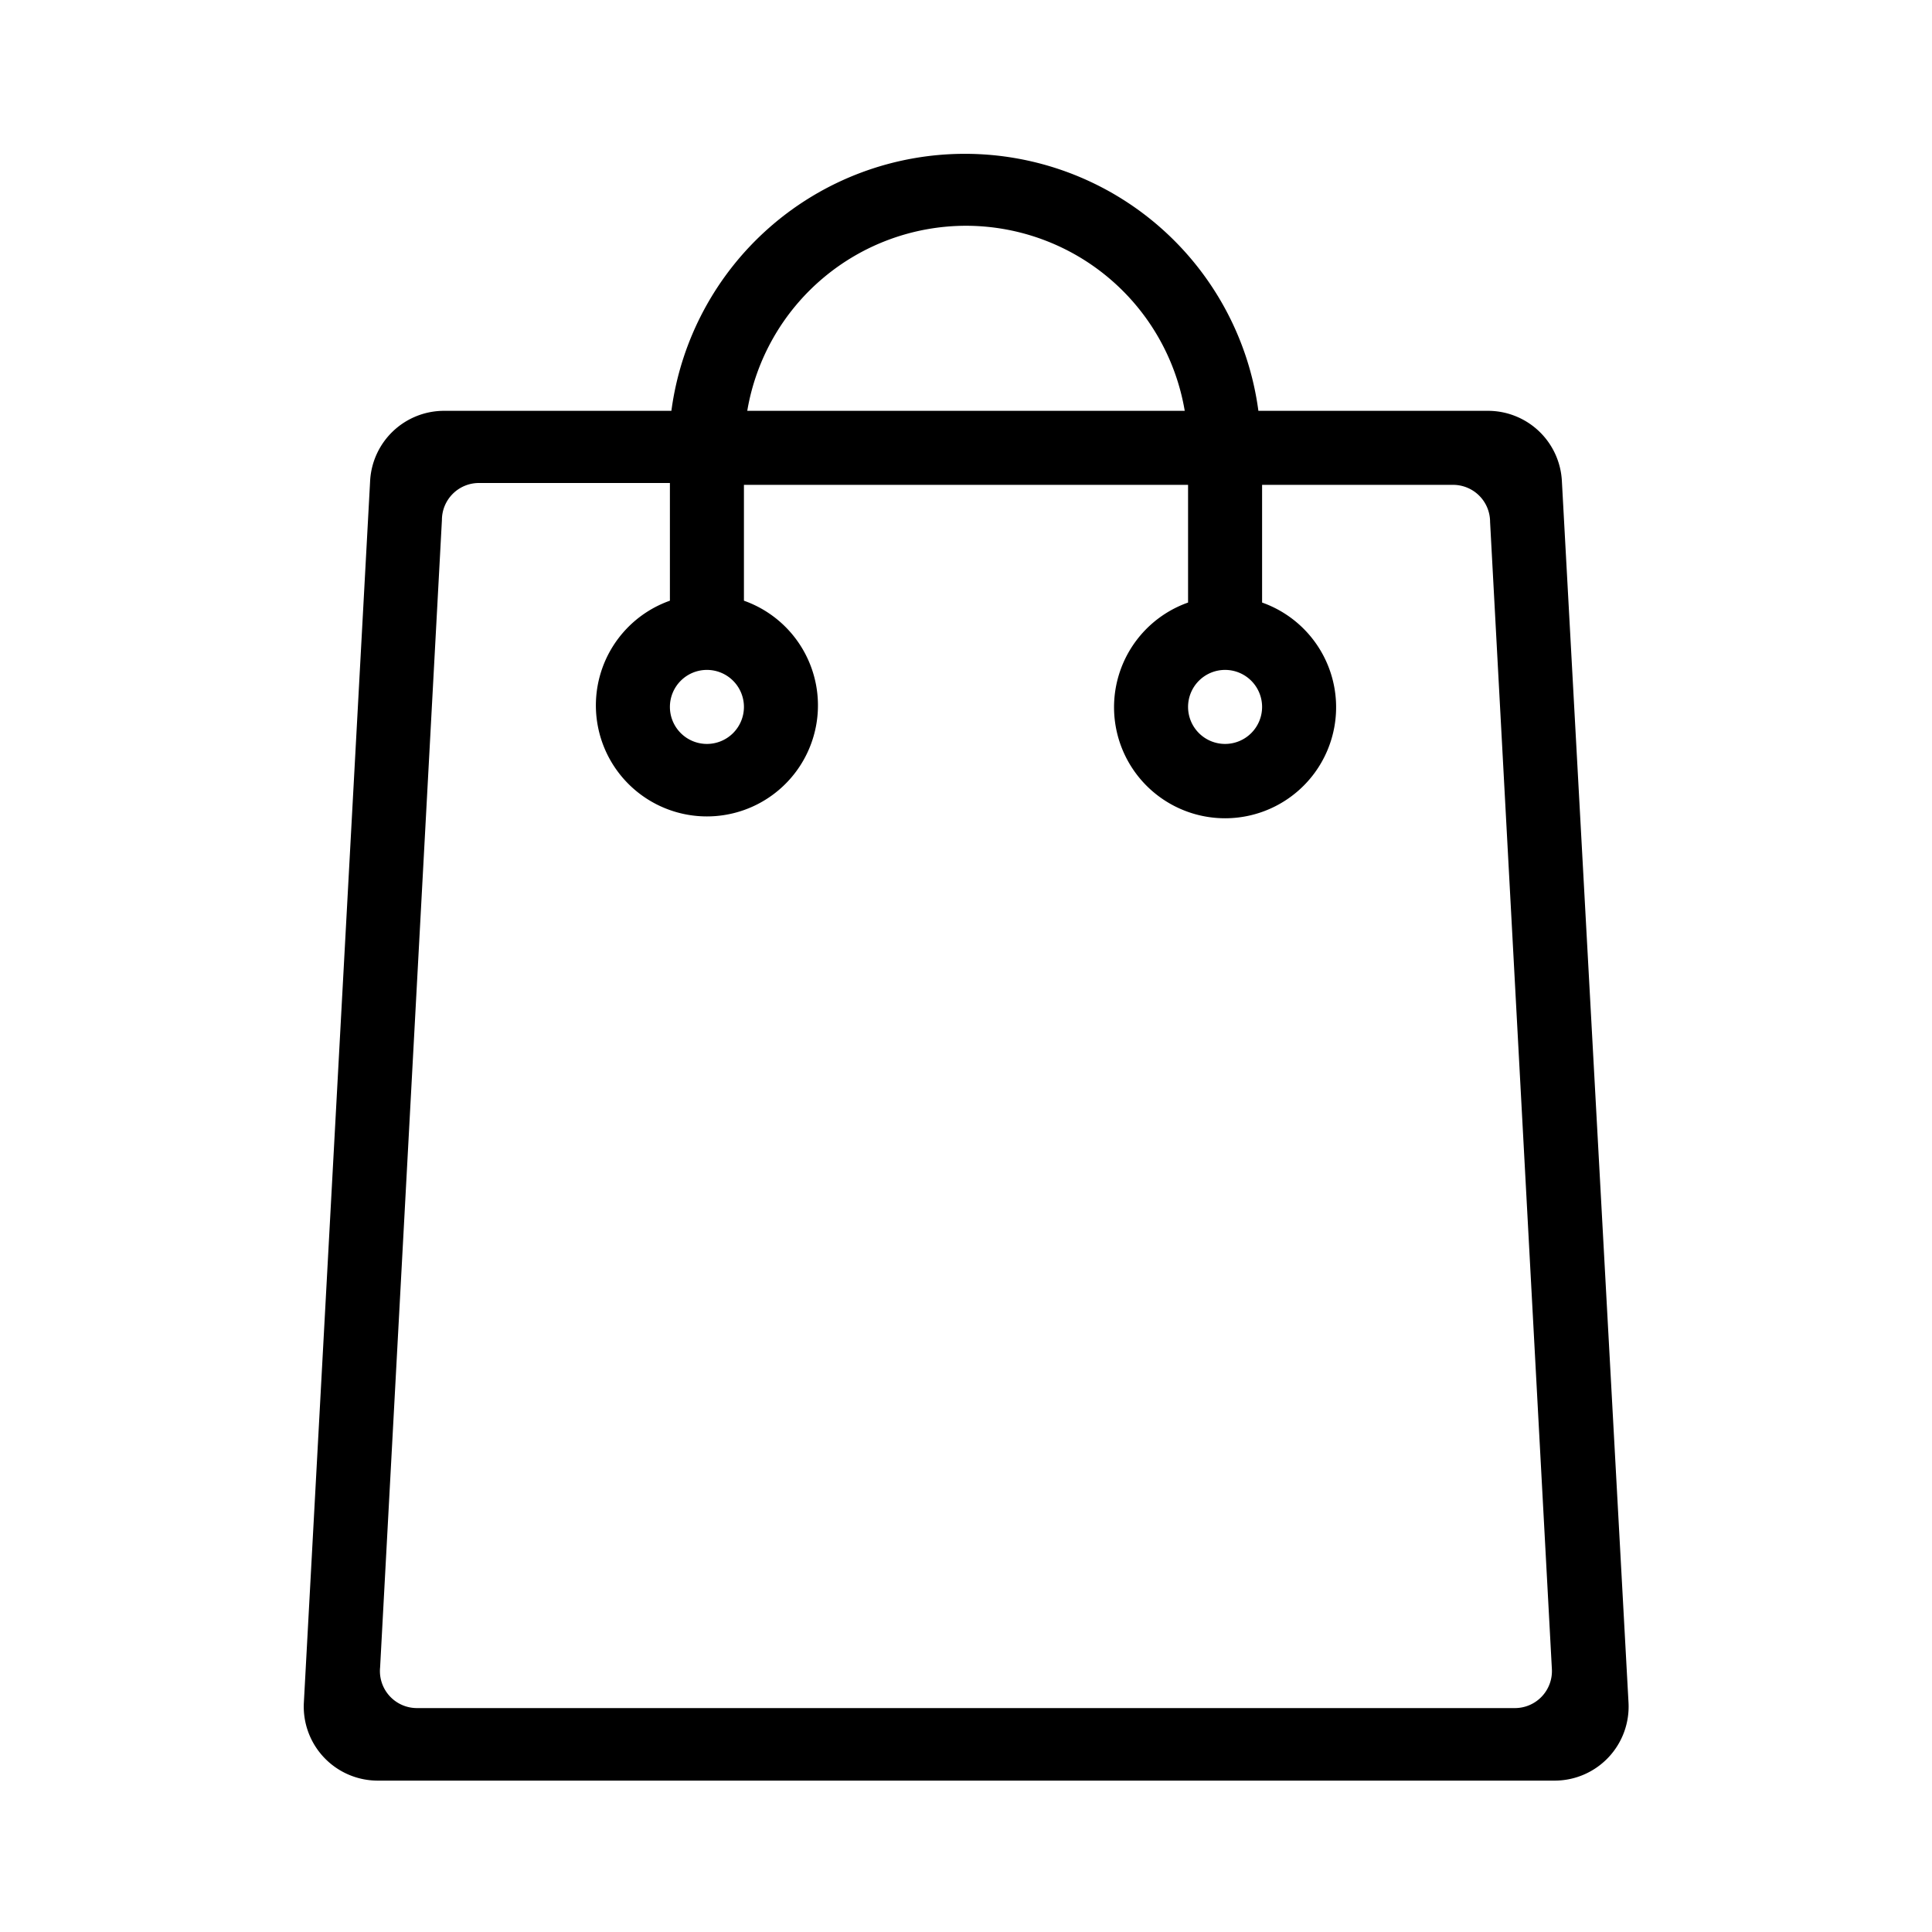 <?xml version="1.0" standalone="no"?><!DOCTYPE svg PUBLIC "-//W3C//DTD SVG 1.1//EN" "http://www.w3.org/Graphics/SVG/1.1/DTD/svg11.dtd"><svg t="1588748563541" class="icon" viewBox="0 0 1024 1024" version="1.1" xmlns="http://www.w3.org/2000/svg" p-id="3880" width="32" height="32" xmlns:xlink="http://www.w3.org/1999/xlink"><defs><style type="text/css"></style></defs><path d="M788.794 217.747H666.973a156.935 156.935 0 0 0-311.123 0H235.402a39.234 39.234 0 0 0-39.234 37.272L161.054 902.375a39.234 39.234 0 0 0 39.234 41.392H823.908A39.234 39.234 0 0 0 863.142 902.375l-35.31-647.356a39.234 39.234 0 0 0-39.038-37.272z m-119.859 156.935a19.617 19.617 0 1 1-19.617-19.617 19.617 19.617 0 0 1 19.617 19.617z m-156.935-255.019a117.701 117.701 0 0 1 115.936 98.084H396.064a117.701 117.701 0 0 1 115.936-98.084z m-117.701 255.019a19.617 19.617 0 1 1-19.617-19.617 19.617 19.617 0 0 1 19.617 19.617z m-192.834 509.057l32.76-608.123a19.617 19.617 0 0 1 19.617-19.617h101.223v62.382a58.851 58.851 0 1 0 39.234 0V256.981h235.402v62.382a58.851 58.851 0 1 0 39.234 0V256.981h101.223a19.617 19.617 0 0 1 19.617 19.617l32.76 608.123a19.617 19.617 0 0 1-19.617 20.598H221.082a19.617 19.617 0 0 1-19.617-21.579z" p-id="3881"></path></svg>